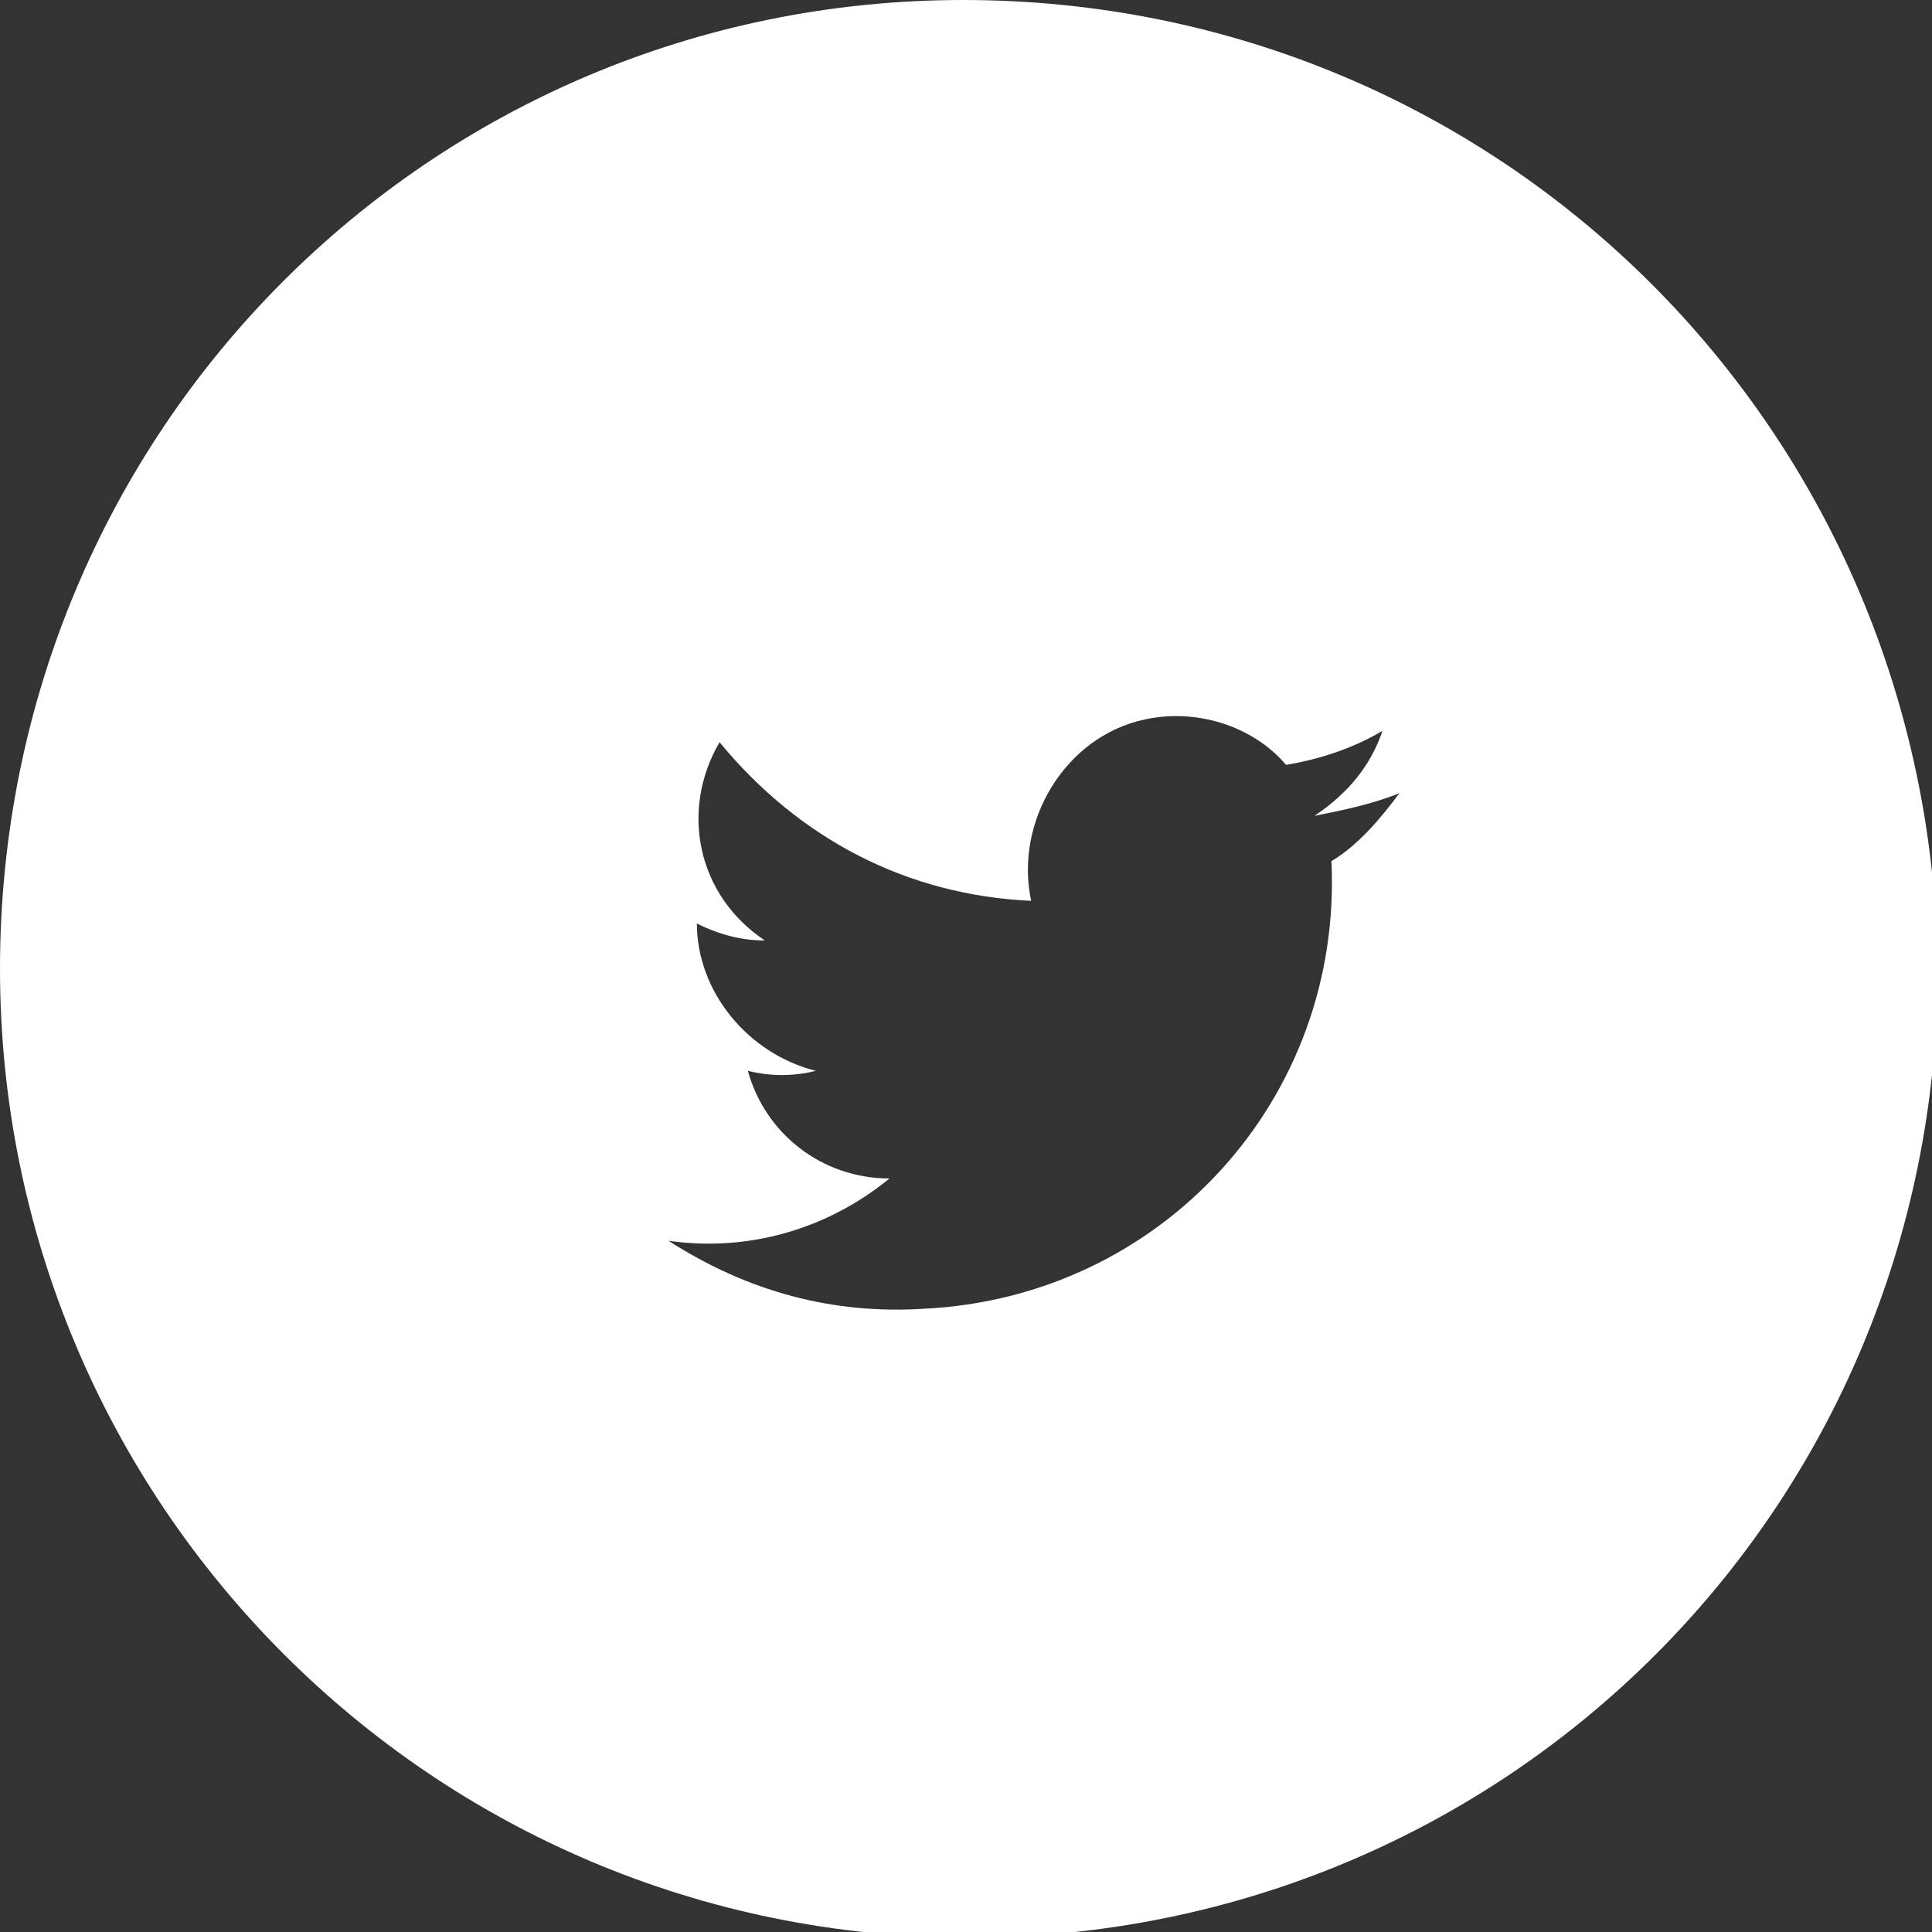 <svg class="icon" xmlns="http://www.w3.org/2000/svg" viewBox="0 0 34.1 34.1"><rect x="0" y="0" width="34.1" height="34.1" fill="#333333" stroke="none"/><path d="M17 0C7.6 0 0 7.6 0 17.1c0 9.4 7.6 17.1 17.1 17.1s17.1-7.6 17.1-17.1C34.1 7.6 26.5 0 17 0zm6.5 15.2c.2 4.2-3 7.7-7.2 7.9-1.6.1-3.1-.3-4.5-1.2 1.4.2 2.8-.2 3.9-1.1-1.2 0-2.2-.8-2.5-1.9.4.1.8.1 1.2 0-1.2-.3-2.1-1.4-2.1-2.6.4.2.8.3 1.2.3-1.2-.8-1.5-2.3-.8-3.5 1.4 1.7 3.3 2.7 5.5 2.8-.3-1.4.6-2.9 2-3.2.9-.2 1.9.1 2.5.8.6-.1 1.2-.3 1.7-.6-.2.6-.6 1.1-1.2 1.5.5-.1 1-.2 1.5-.4-.3.4-.7.9-1.2 1.2z" fill="#fff"/></svg>